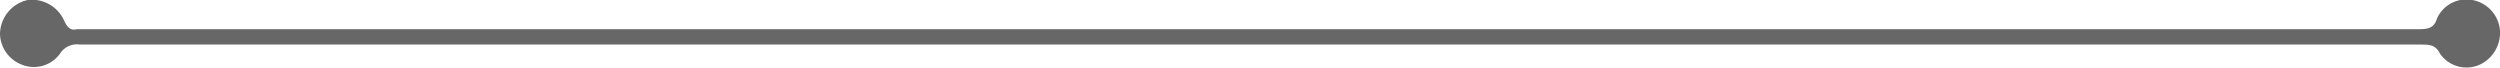 <svg xmlns="http://www.w3.org/2000/svg" viewBox="0 0 162.7 4.4"><defs><style>.a{fill:#676767;}</style></defs><title>OnTime</title><path class="a" d="M0,2.2A2.3,2.3,0,0,1,1.8,0,2.3,2.3,0,0,1,4.2,1.4c.2.4.4.6.8.5H157.3c.6,0,1.1,0,1.3-.7A2.1,2.1,0,0,1,160.9,0a2.2,2.2,0,0,1,1.8,2,2.3,2.3,0,0,1-1.3,2.2,2.1,2.1,0,0,1-2.6-.7c-.3-.6-.7-.6-1.3-.6H5.2a1.3,1.3,0,0,0-1.3.6,2.1,2.1,0,0,1-2.5.7A2.2,2.2,0,0,1,0,2.2Z"/></svg>